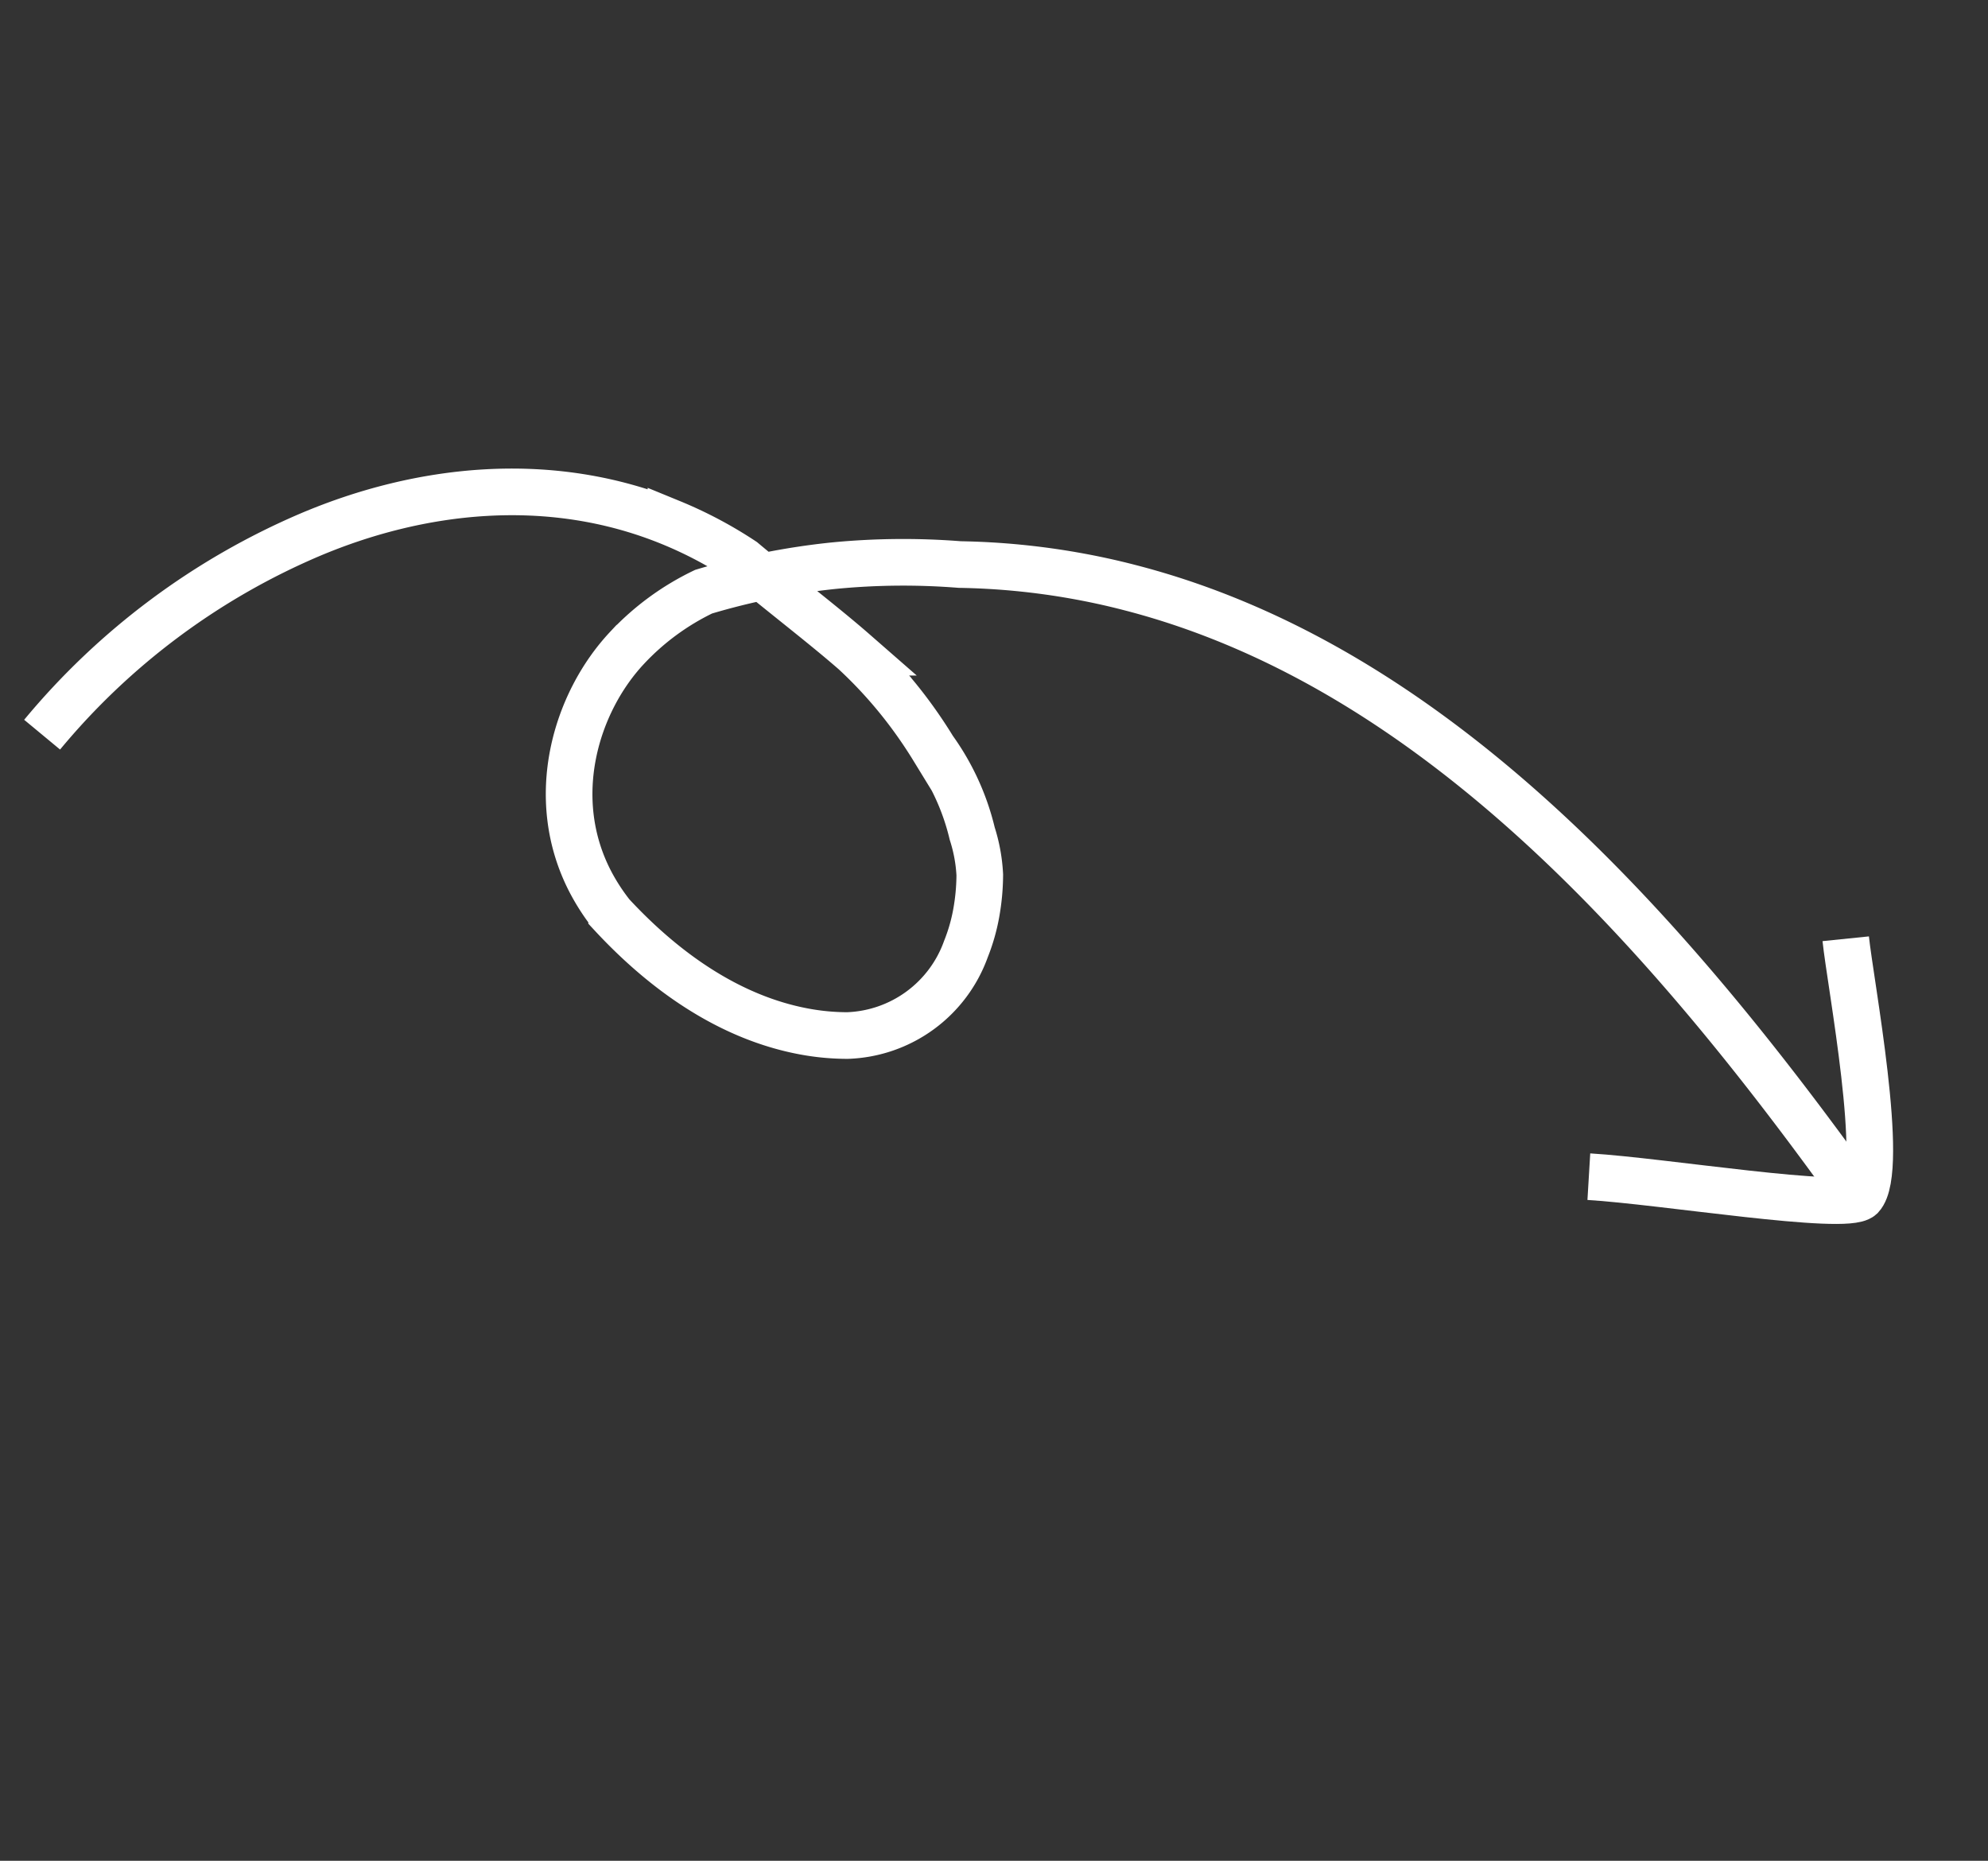 <svg xmlns="http://www.w3.org/2000/svg" width="170.596" height="159.658" viewBox="0 0 170.596 159.658">
  <rect x="0" y="0" width="170.596" height="159.658" fill="#333333" stroke="none"/>
  <g id="wie-fit-sind-sie-arrow" transform="matrix(-0.485, -0.875, 0.875, -0.485, 57.186, 159.686)">
    <path id="Path_42" data-name="Path 42" d="M360.309,9525.752a60.84,60.84,0,0,1,3.85,28.462c-1.07,10.028-5.269,20.46-14.091,27.532a35.683,35.683,0,0,1-5.861,3.818c-2.366.905-4.893,1.966-7.508,3.025-1.313.53-2.648,1.061-3.991,1.546a38.761,38.761,0,0,1-6.887,1.578q-1.8.243-3.642.323a20.637,20.637,0,0,1-7.97-.619,13.865,13.865,0,0,1-3.407-1.148,19.026,19.026,0,0,1-2.721-1.855,15.859,15.859,0,0,1-2.272-2.273,11.2,11.2,0,0,1-1.557-12.482,20.313,20.313,0,0,1,2.127-3.107c4-4.829,9.986-7.884,16.756-9.551a17.945,17.945,0,0,1,3.365-.232c8.074.231,14.006,6.332,15.987,12.444a22.07,22.07,0,0,1,1.041,8.107,60.6,60.6,0,0,1-3.463,10.853,61.624,61.624,0,0,1-5.152,9.494q-1.268,2.2-2.675,4.242t-2.945,3.935q-1.536,1.894-3.2,3.642c-18.786,19.818-48.811,26.07-75.581,29.214" transform="translate(-249.852 -9525.752)" fill="none" stroke="#fff" stroke-miterlimit="10" stroke-width="4"/>
    <path id="Path_43" data-name="Path 43" d="M368.455,9623.413c-3.419,5.381-13.264,17.823-12.823,19.587,1,3,16.534,8.1,19.987,9.577" transform="translate(-355.473 -9525.752)" fill="none" stroke="#fff" stroke-miterlimit="10" stroke-width="4"/>
  </g>
</svg>
